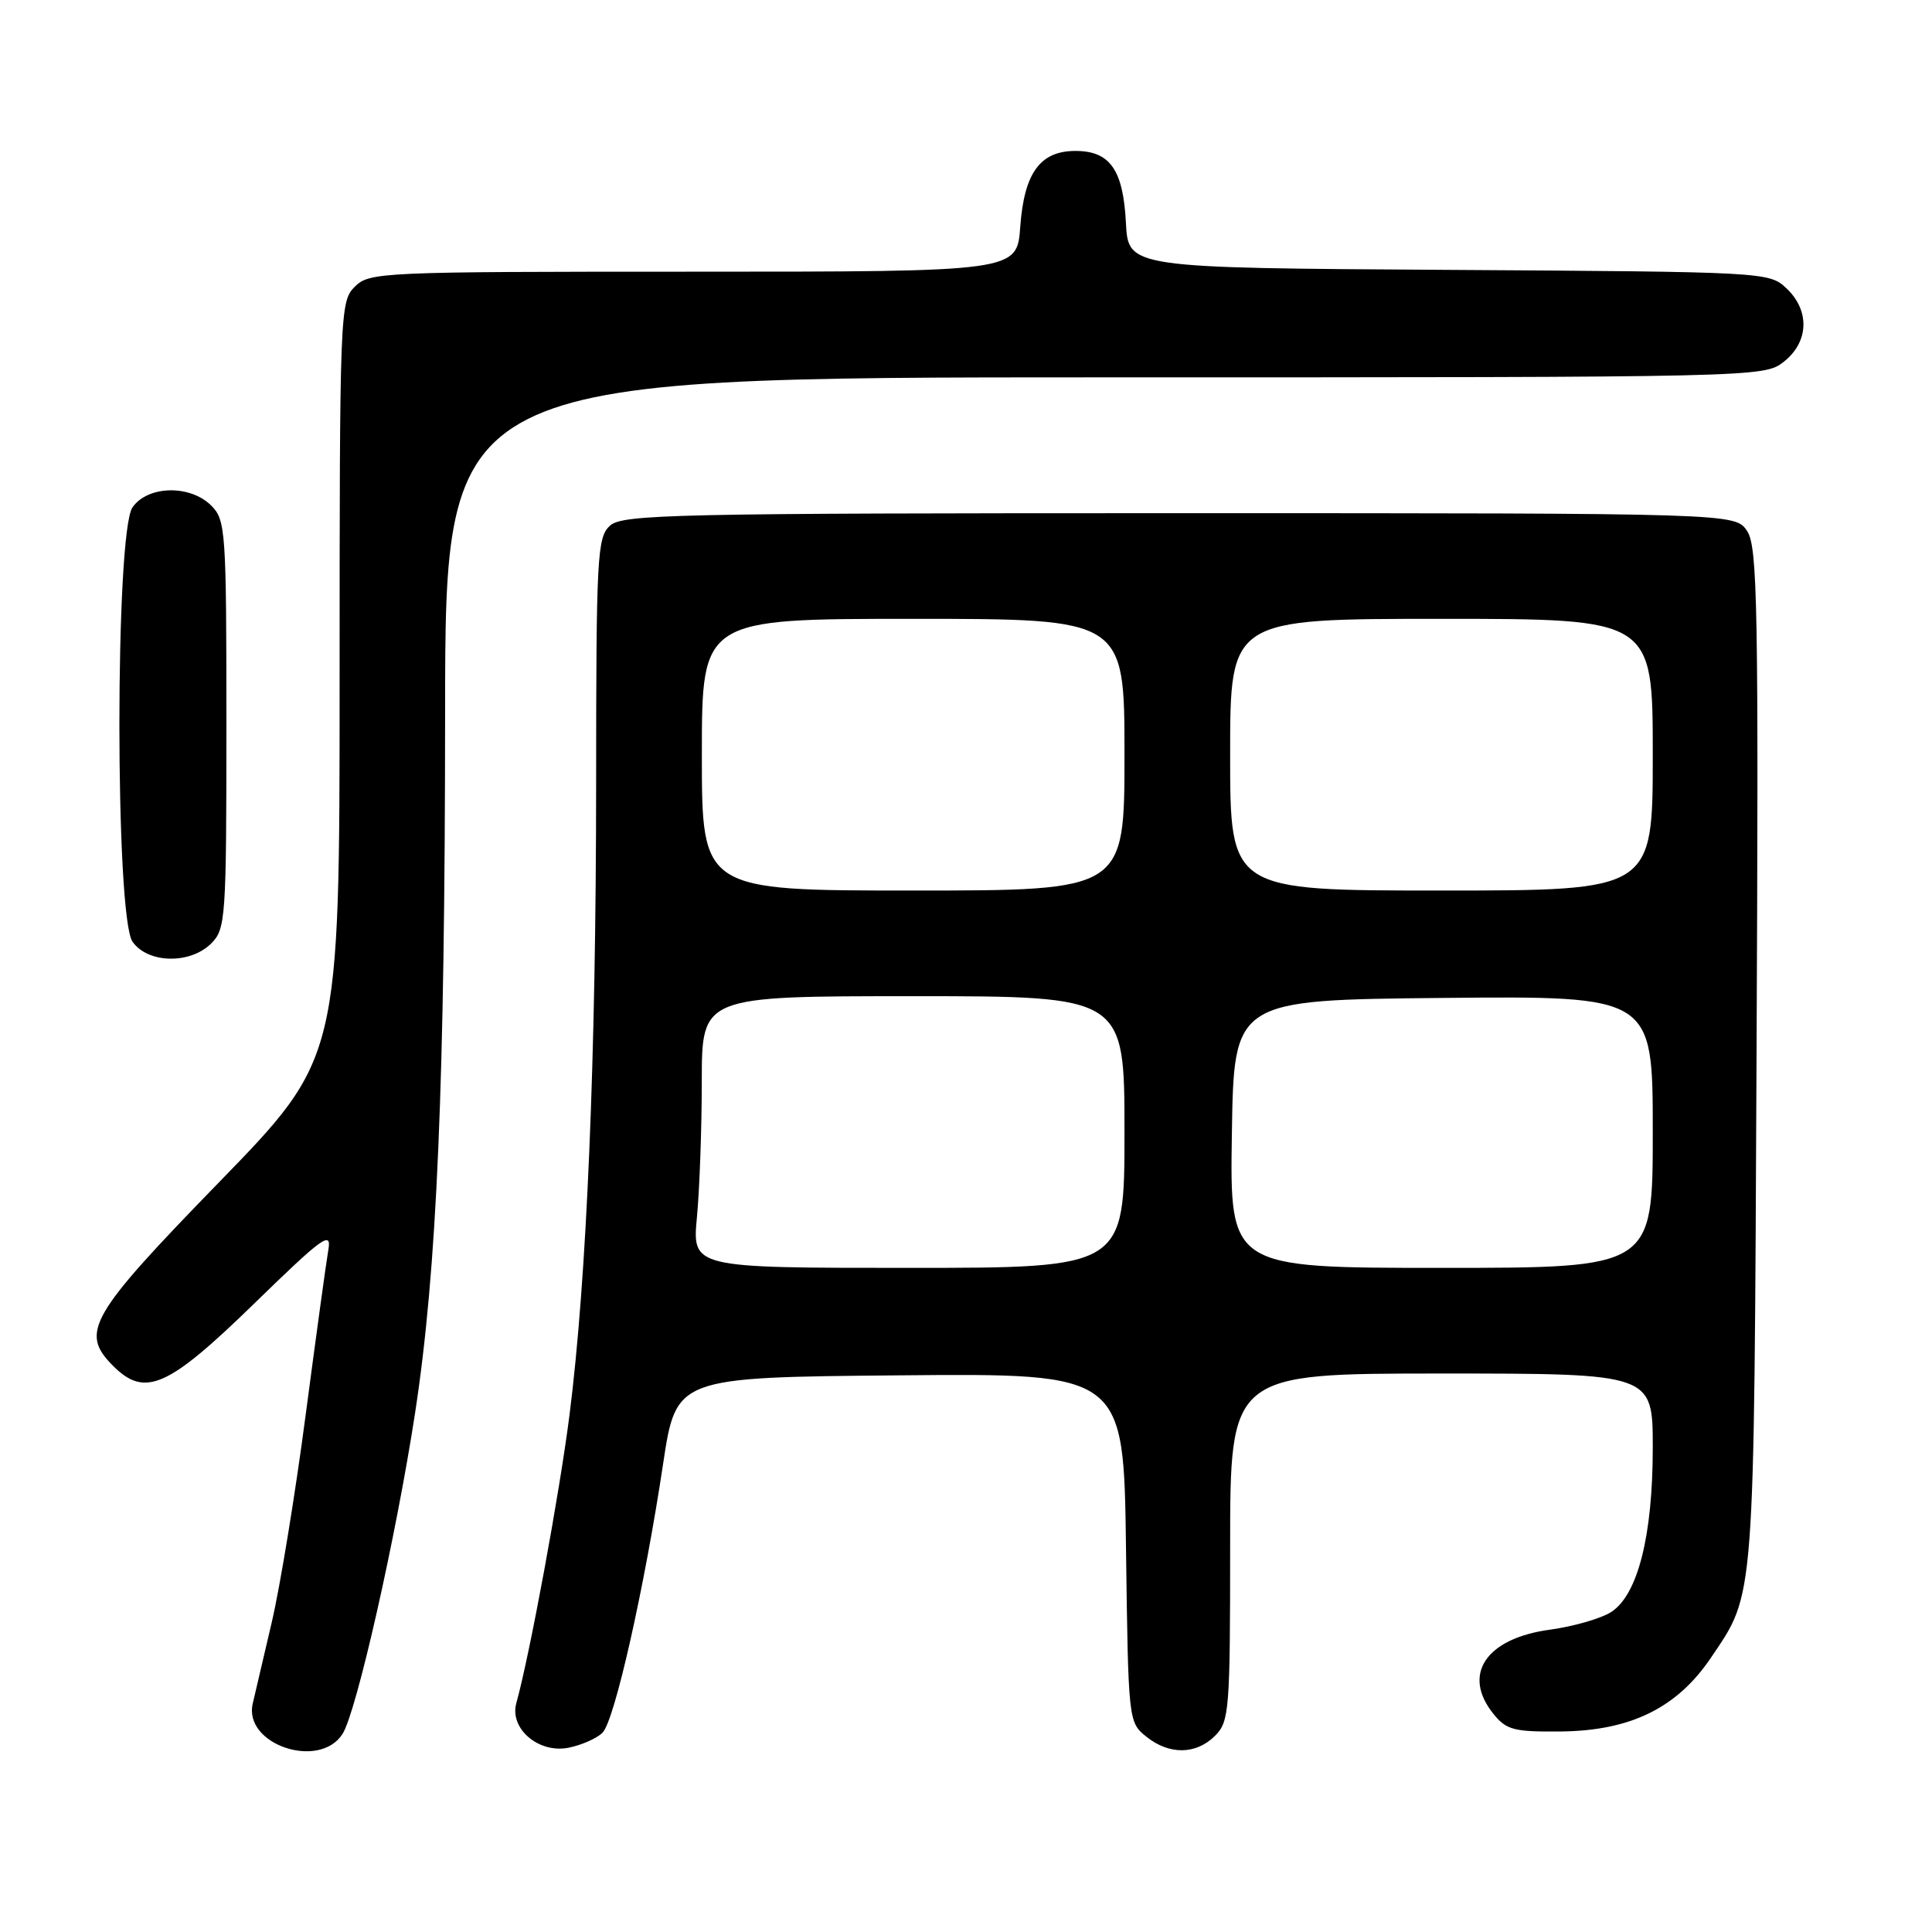 <?xml version="1.0" encoding="UTF-8" standalone="no"?>
<!DOCTYPE svg PUBLIC "-//W3C//DTD SVG 1.1//EN" "http://www.w3.org/Graphics/SVG/1.1/DTD/svg11.dtd" >
<svg xmlns="http://www.w3.org/2000/svg" xmlns:xlink="http://www.w3.org/1999/xlink" version="1.1" viewBox="0 0 256 256">
 <g >
 <path fill="currentColor"
d=" M 45.39 229.75 C 47.24 226.84 52.48 203.66 55.00 187.23 C 57.91 168.25 58.96 143.75 58.98 94.25 C 59.00 50.00 59.00 50.00 146.37 50.00 C 233.24 50.00 233.75 49.99 236.37 47.93 C 239.70 45.30 239.84 41.14 236.70 38.19 C 234.42 36.05 233.91 36.02 191.95 35.76 C 149.50 35.50 149.50 35.50 149.19 29.52 C 148.83 22.49 147.08 20.00 142.50 20.00 C 137.82 20.00 135.71 22.91 135.19 30.04 C 134.76 36.00 134.76 36.00 91.88 36.00 C 50.33 36.00 48.94 36.06 47.00 38.00 C 45.05 39.95 45.00 41.33 45.00 90.12 C 45.00 140.23 45.00 140.23 29.00 156.68 C 11.81 174.36 10.55 176.55 15.00 181.00 C 19.20 185.20 22.24 183.86 33.57 172.84 C 42.76 163.89 43.95 163.02 43.51 165.59 C 43.23 167.19 41.88 177.05 40.50 187.50 C 39.13 197.95 37.10 210.32 36.00 215.00 C 34.90 219.68 33.77 224.51 33.49 225.73 C 32.23 231.16 42.32 234.56 45.39 229.75 Z  M 79.84 229.59 C 81.43 228.00 85.38 210.49 87.86 194.00 C 89.59 182.50 89.59 182.50 119.24 182.24 C 148.90 181.97 148.90 181.97 149.20 205.08 C 149.50 227.98 149.52 228.20 151.86 230.09 C 154.91 232.56 158.48 232.52 161.00 230.00 C 162.88 228.12 163.00 226.67 163.00 205.00 C 163.00 182.00 163.00 182.00 191.00 182.00 C 219.00 182.00 219.00 182.00 219.00 191.82 C 219.00 203.47 217.03 211.28 213.52 213.58 C 212.19 214.45 208.53 215.51 205.38 215.94 C 196.87 217.09 193.66 221.90 197.92 227.14 C 199.61 229.23 200.63 229.49 206.84 229.43 C 216.08 229.33 222.23 226.30 226.72 219.64 C 232.57 210.97 232.41 213.05 232.75 140.13 C 233.03 80.48 232.89 72.48 231.51 70.38 C 229.95 68.00 229.95 68.00 156.31 68.00 C 89.18 68.00 82.50 68.15 80.83 69.65 C 79.13 71.19 79.00 73.60 78.99 103.90 C 78.98 140.32 77.75 169.53 75.46 187.50 C 74.13 197.97 70.19 219.28 68.42 225.66 C 67.47 229.04 71.37 232.38 75.34 231.58 C 77.06 231.24 79.09 230.34 79.84 229.59 Z  M 28.00 125.00 C 29.90 123.10 30.00 121.67 30.00 96.00 C 30.00 70.33 29.90 68.90 28.00 67.00 C 25.20 64.20 19.59 64.32 17.56 67.22 C 15.24 70.54 15.24 121.46 17.56 124.78 C 19.59 127.68 25.20 127.80 28.00 125.00 Z  M 92.35 161.25 C 92.70 157.54 92.99 149.44 92.99 143.25 C 93.00 132.00 93.00 132.00 121.00 132.00 C 149.00 132.00 149.00 132.00 149.00 150.00 C 149.00 168.00 149.00 168.00 120.36 168.00 C 91.71 168.00 91.71 168.00 92.35 161.25 Z  M 163.23 150.25 C 163.50 132.50 163.50 132.50 191.25 132.23 C 219.00 131.97 219.00 131.97 219.00 149.98 C 219.00 168.00 219.00 168.00 190.98 168.00 C 162.95 168.00 162.95 168.00 163.23 150.25 Z  M 93.00 100.00 C 93.00 82.00 93.00 82.00 121.00 82.00 C 149.00 82.00 149.00 82.00 149.00 100.00 C 149.00 118.00 149.00 118.00 121.00 118.00 C 93.00 118.00 93.00 118.00 93.00 100.00 Z  M 163.00 100.00 C 163.00 82.00 163.00 82.00 191.00 82.00 C 219.00 82.00 219.00 82.00 219.00 100.00 C 219.00 118.00 219.00 118.00 191.00 118.00 C 163.00 118.00 163.00 118.00 163.00 100.00 Z "/>
</g>
</svg>
